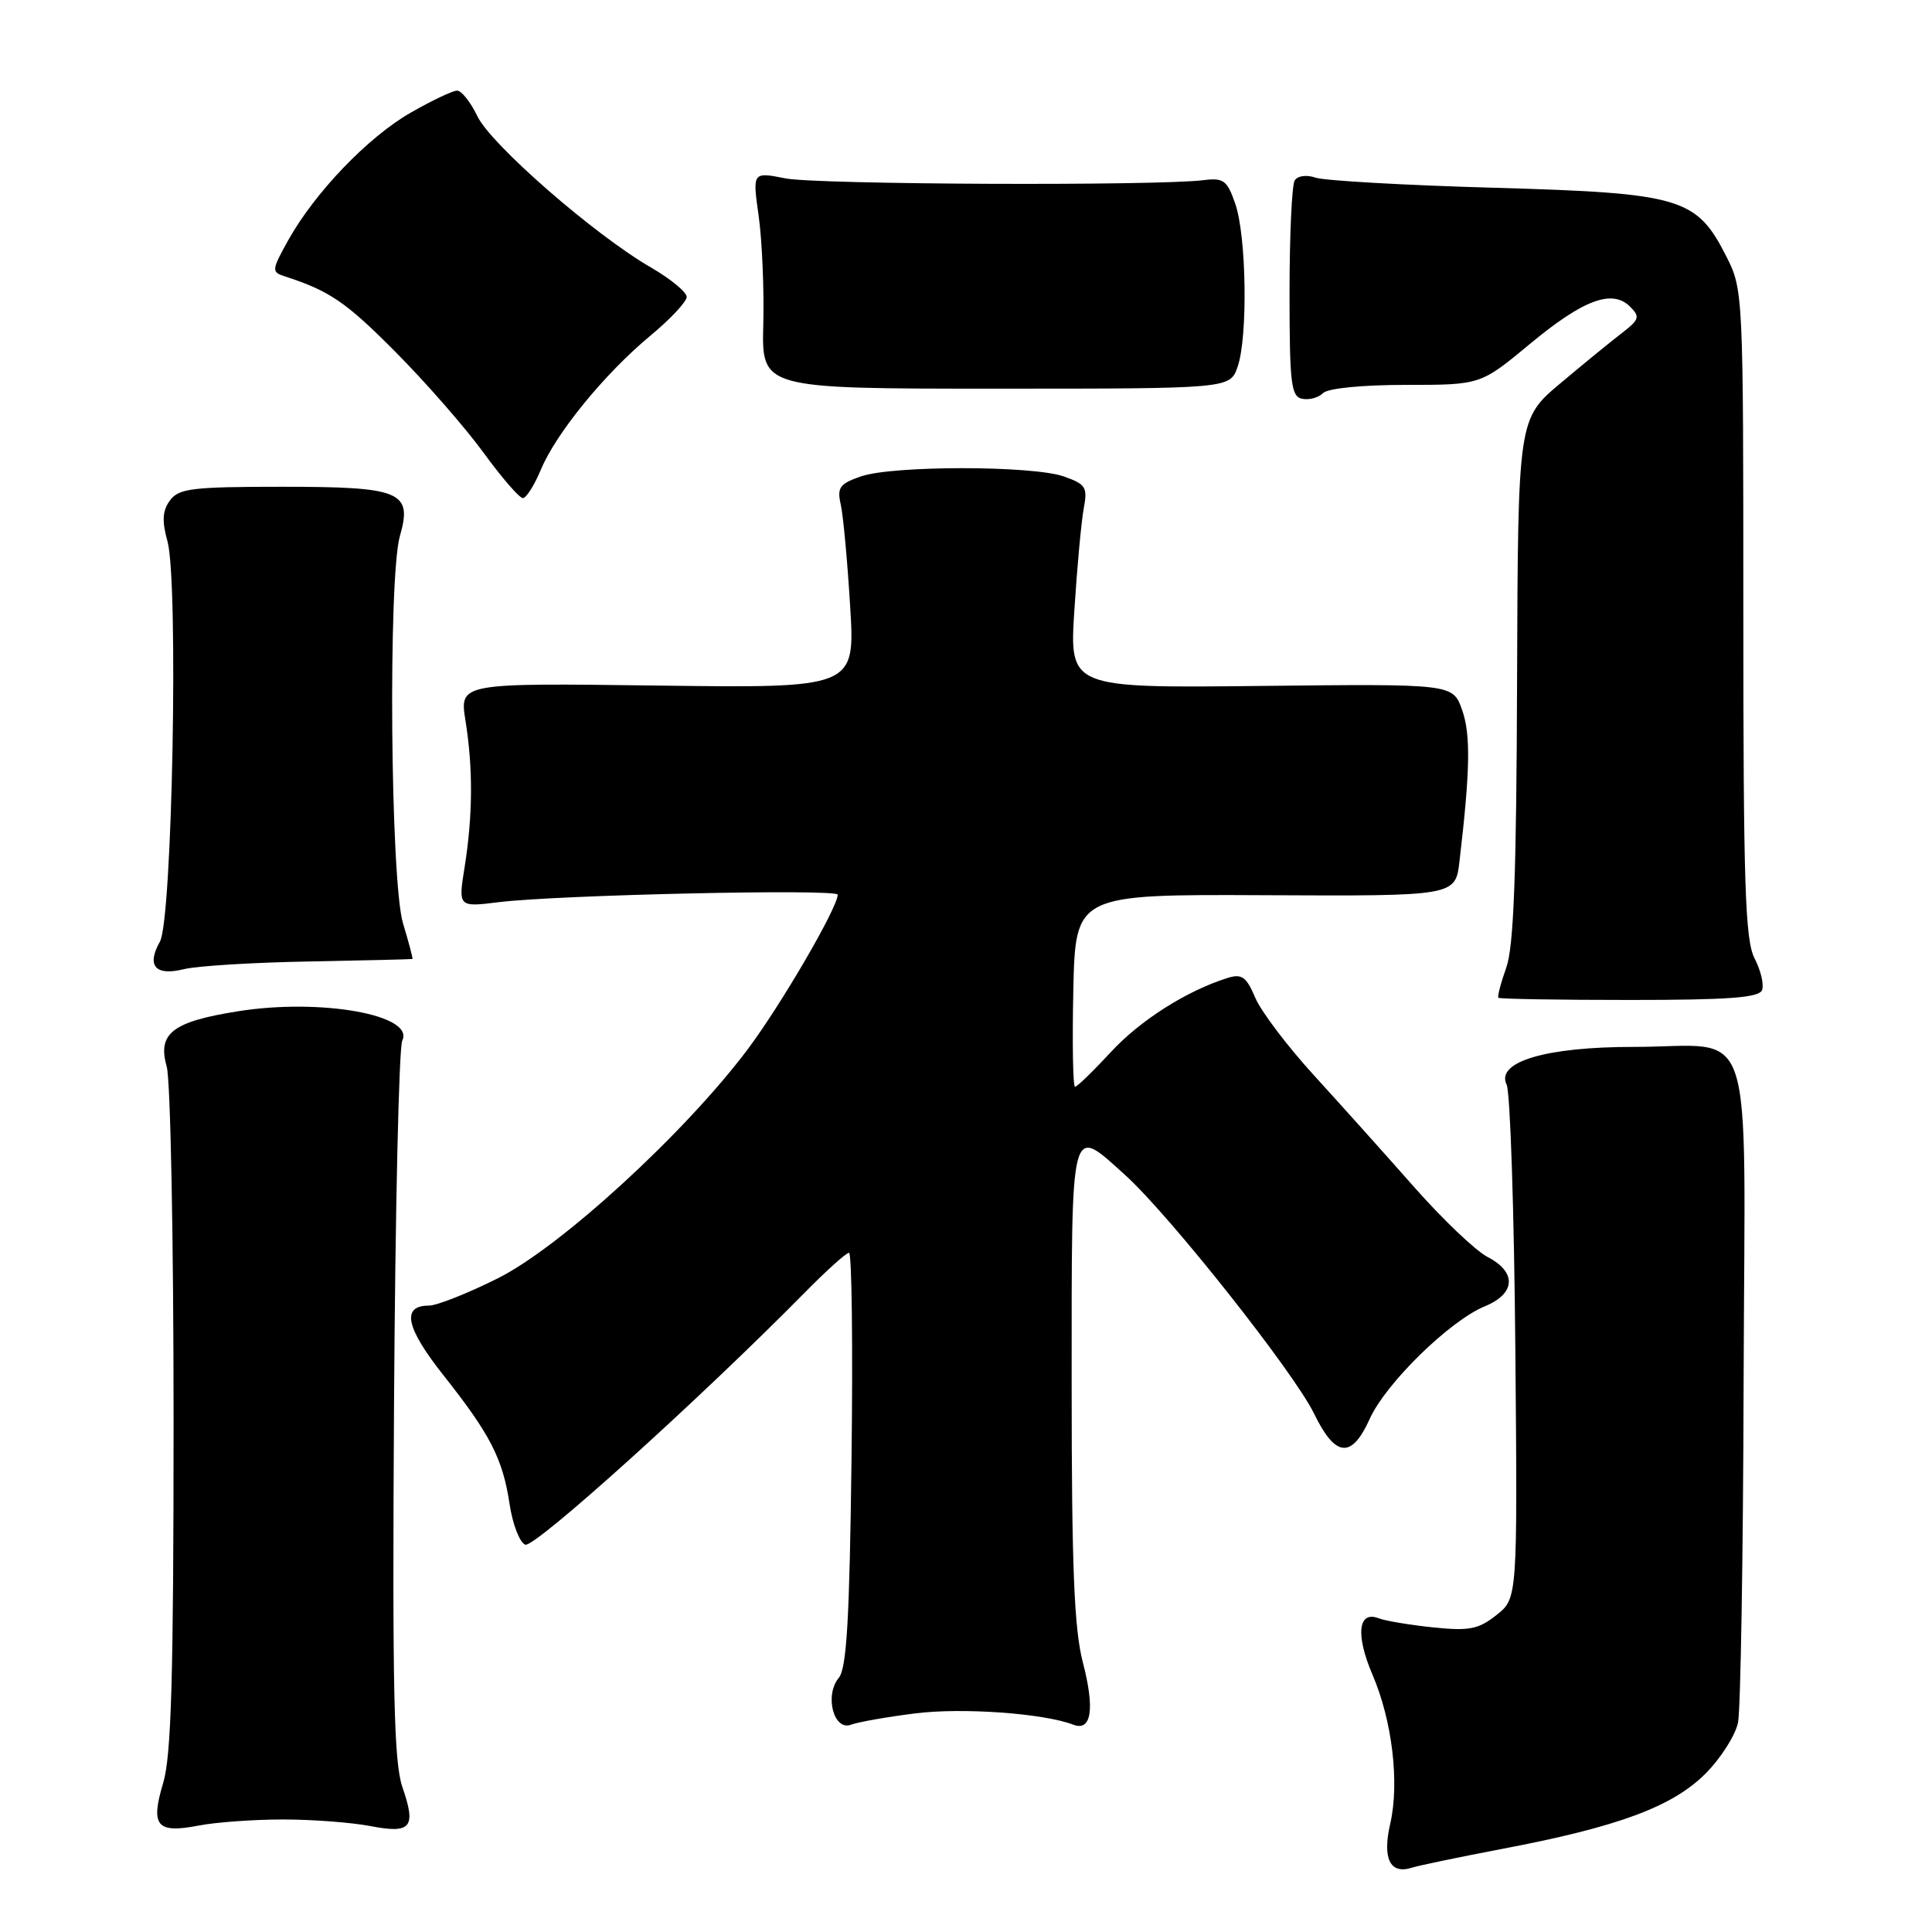 <?xml version="1.0" encoding="UTF-8" standalone="no"?>
<!DOCTYPE svg PUBLIC "-//W3C//DTD SVG 1.1//EN" "http://www.w3.org/Graphics/SVG/1.1/DTD/svg11.dtd" >
<svg xmlns="http://www.w3.org/2000/svg" xmlns:xlink="http://www.w3.org/1999/xlink" version="1.1" viewBox="0 0 256 256">
 <g >
 <path fill="currentColor"
d=" M 199.08 244.98 C 214.40 242.07 221.60 239.40 225.97 235.03 C 228.01 232.99 229.96 229.93 230.30 228.23 C 230.64 226.53 230.98 206.13 231.04 182.88 C 231.19 133.65 232.86 138.72 216.50 138.72 C 204.82 138.71 198.15 140.70 199.64 143.74 C 200.11 144.71 200.63 160.42 200.79 178.65 C 201.08 211.80 201.08 211.80 198.29 214.00 C 195.91 215.89 194.69 216.13 189.92 215.64 C 186.85 215.32 183.59 214.78 182.68 214.43 C 179.95 213.38 179.60 216.63 181.86 221.90 C 184.48 228.00 185.46 236.24 184.21 241.67 C 183.15 246.26 184.19 248.39 187.04 247.49 C 187.95 247.20 193.36 246.07 199.08 244.98 Z  M 37.50 241.09 C 41.35 241.09 46.52 241.48 49.00 241.95 C 54.49 243.01 55.18 242.19 53.32 236.80 C 52.19 233.52 51.98 223.96 52.21 186.13 C 52.37 160.48 52.86 138.78 53.30 137.89 C 55.00 134.48 42.48 132.25 31.52 134.00 C 22.84 135.38 20.84 136.94 22.09 141.32 C 22.59 143.06 23.00 164.11 23.00 188.08 C 23.00 222.25 22.70 232.67 21.62 236.26 C 19.91 241.95 20.76 242.97 26.31 241.90 C 28.61 241.45 33.65 241.09 37.50 241.09 Z  M 121.30 227.03 C 127.53 226.25 138.28 227.02 142.22 228.53 C 144.63 229.46 145.09 226.44 143.48 220.26 C 142.33 215.83 142.00 207.69 142.00 183.29 C 142.00 148.11 141.75 149.07 149.10 155.71 C 154.99 161.03 171.46 181.84 174.13 187.33 C 176.95 193.13 179.10 193.33 181.50 188.00 C 183.62 183.29 192.13 174.98 196.75 173.09 C 200.84 171.41 201.00 168.57 197.12 166.56 C 195.54 165.75 191.16 161.57 187.38 157.29 C 183.60 153.00 177.63 146.35 174.12 142.50 C 170.60 138.65 167.09 134.01 166.32 132.19 C 165.16 129.45 164.55 129.00 162.71 129.57 C 157.28 131.26 151.09 135.18 147.19 139.41 C 144.86 141.93 142.73 144.00 142.45 144.00 C 142.17 144.00 142.07 138.26 142.22 131.25 C 142.50 118.50 142.50 118.50 167.67 118.62 C 192.85 118.74 192.85 118.74 193.39 114.12 C 194.81 102.05 194.89 97.30 193.73 94.05 C 192.50 90.61 192.50 90.61 167.10 90.89 C 141.70 91.17 141.70 91.17 142.36 80.83 C 142.72 75.15 143.28 69.10 143.60 67.38 C 144.13 64.55 143.88 64.16 140.95 63.13 C 136.75 61.67 118.25 61.67 114.06 63.13 C 111.25 64.11 110.89 64.61 111.41 66.88 C 111.73 68.32 112.29 74.38 112.65 80.34 C 113.31 91.18 113.31 91.18 87.09 90.84 C 60.88 90.50 60.88 90.50 61.68 95.50 C 62.69 101.82 62.65 108.02 61.57 114.86 C 60.71 120.21 60.71 120.21 66.11 119.54 C 73.81 118.58 111.00 117.75 111.00 118.55 C 111.00 120.26 103.47 133.19 99.05 139.07 C 90.71 150.17 74.28 165.22 65.99 169.37 C 62.00 171.37 57.88 173.00 56.83 173.00 C 53.15 173.00 53.76 175.91 58.76 182.23 C 64.98 190.09 66.62 193.28 67.53 199.34 C 67.93 201.99 68.86 204.39 69.60 204.68 C 70.82 205.15 92.71 185.40 106.66 171.25 C 109.50 168.36 112.13 166.00 112.50 166.00 C 112.87 166.00 113.02 178.31 112.83 193.35 C 112.57 214.57 112.19 221.06 111.14 222.33 C 109.22 224.64 110.48 229.41 112.77 228.53 C 113.70 228.18 117.53 227.50 121.30 227.03 Z  M 233.48 131.19 C 233.76 130.46 233.31 128.57 232.49 126.99 C 231.24 124.56 231.00 117.29 231.00 81.26 C 231.00 38.82 230.98 38.38 228.75 33.98 C 224.80 26.19 222.77 25.59 198.00 24.88 C 186.18 24.55 175.54 23.94 174.36 23.55 C 173.12 23.13 171.94 23.28 171.55 23.92 C 171.18 24.52 170.87 31.20 170.87 38.76 C 170.87 50.80 171.07 52.54 172.54 52.84 C 173.46 53.03 174.70 52.70 175.31 52.09 C 175.95 51.45 180.47 51.00 186.29 51.00 C 196.18 51.00 196.18 51.00 202.69 45.60 C 209.79 39.70 213.63 38.27 216.00 40.64 C 217.33 41.96 217.22 42.34 215.00 44.06 C 213.62 45.11 209.94 48.12 206.82 50.74 C 201.14 55.50 201.14 55.50 201.02 90.00 C 200.94 115.88 200.58 125.43 199.59 128.21 C 198.86 130.26 198.39 132.06 198.55 132.21 C 198.70 132.37 206.52 132.50 215.91 132.50 C 229.08 132.50 233.09 132.20 233.48 131.19 Z  M 41.00 127.40 C 48.42 127.26 54.57 127.11 54.65 127.07 C 54.74 127.03 54.17 124.90 53.40 122.34 C 51.73 116.78 51.41 76.56 52.99 71.02 C 54.68 65.14 53.14 64.50 37.39 64.50 C 25.47 64.50 23.68 64.72 22.52 66.31 C 21.52 67.67 21.44 69.02 22.19 71.72 C 23.67 77.07 22.83 121.89 21.19 124.77 C 19.38 127.98 20.59 129.36 24.37 128.42 C 26.09 127.99 33.58 127.53 41.00 127.40 Z  M 71.66 62.25 C 73.67 57.41 80.12 49.51 86.19 44.47 C 88.82 42.29 90.98 39.98 90.99 39.35 C 90.99 38.71 88.86 36.95 86.25 35.44 C 78.80 31.14 65.03 19.14 63.25 15.39 C 62.36 13.53 61.15 12.00 60.56 12.01 C 59.98 12.01 57.21 13.33 54.40 14.94 C 48.74 18.19 41.72 25.51 38.18 31.85 C 36.00 35.77 35.97 36.05 37.68 36.60 C 43.67 38.54 45.82 40.00 52.39 46.62 C 56.40 50.65 61.65 56.66 64.06 59.97 C 66.48 63.29 68.82 66.00 69.28 66.00 C 69.73 66.00 70.80 64.31 71.66 62.25 Z  M 163.99 48.60 C 165.36 44.67 165.17 31.31 163.68 27.00 C 162.61 23.90 162.13 23.54 159.49 23.87 C 153.20 24.65 108.29 24.46 104.10 23.64 C 99.70 22.77 99.70 22.77 100.53 28.64 C 100.98 31.86 101.26 38.33 101.14 43.00 C 100.92 51.50 100.92 51.50 131.95 51.50 C 162.98 51.50 162.98 51.50 163.99 48.60 Z "/>
</g>
</svg>